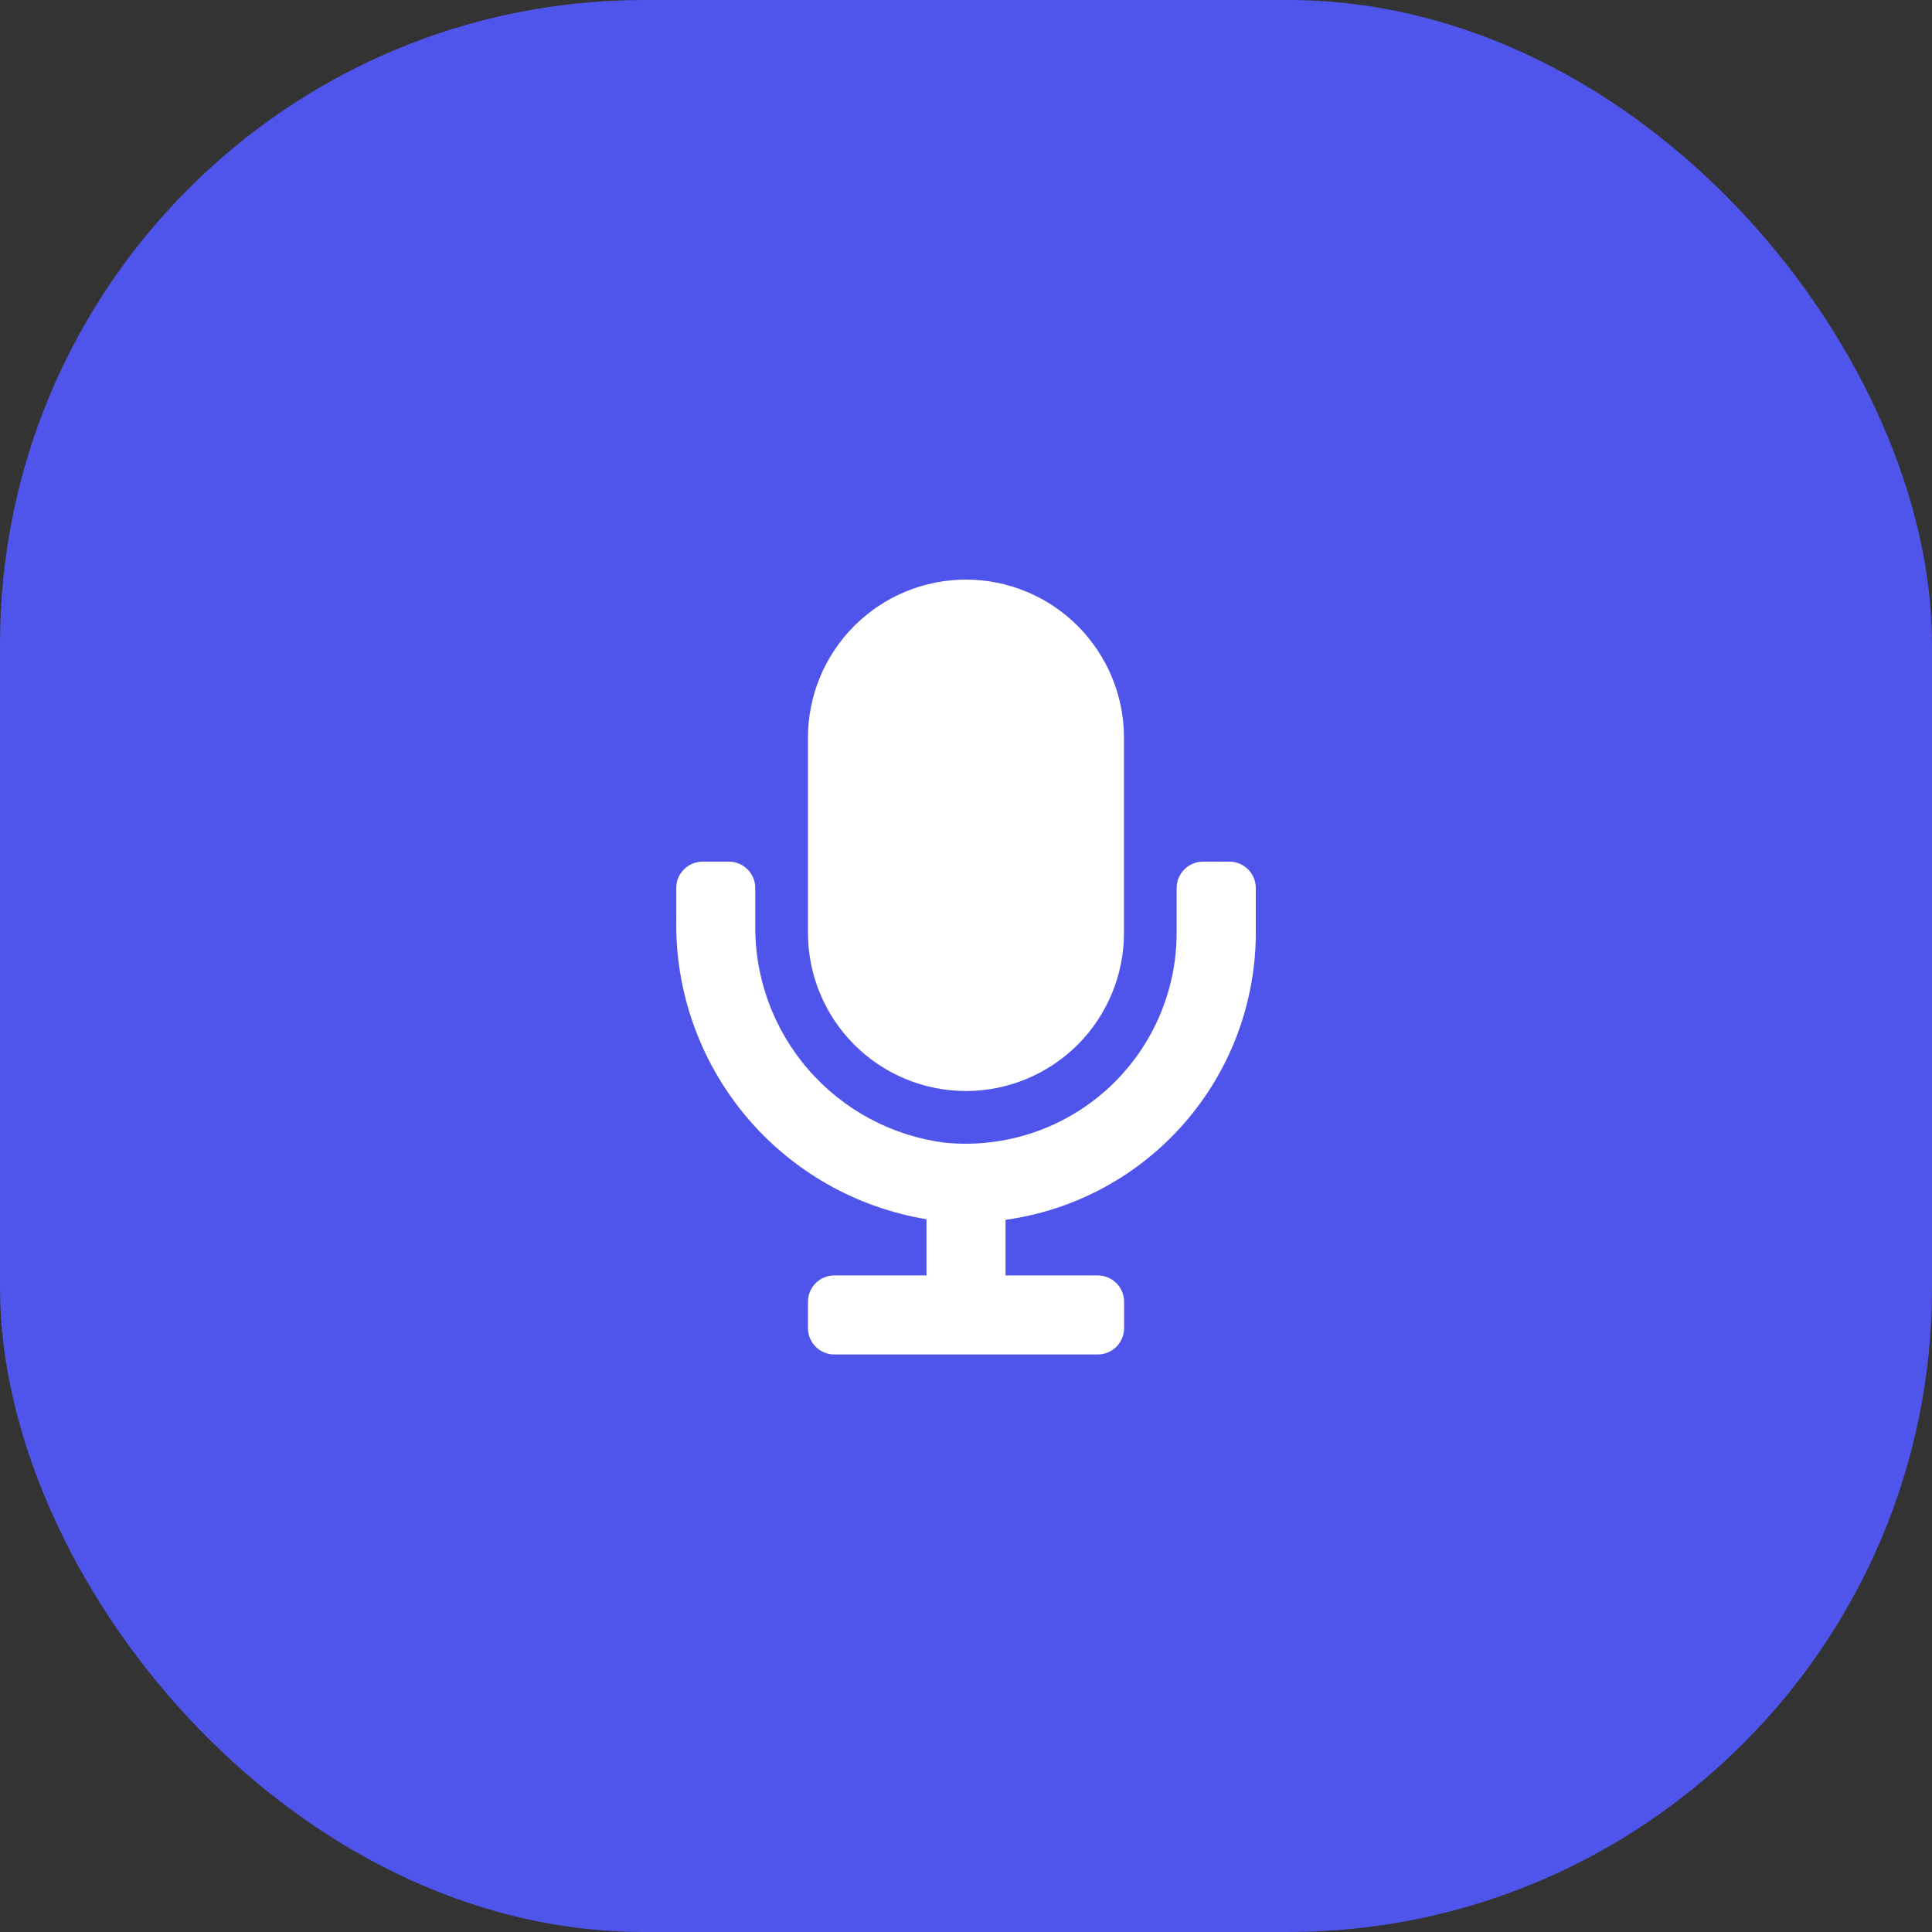 <svg width="60" height="60" viewBox="0 0 60 60" fill="none" xmlns="http://www.w3.org/2000/svg">
<rect x="0" y="0" width="60" height="60" fill="#333333" stroke="none"/>
<rect width="60" height="60" rx="20" fill="#4F55EA"/>
<path d="M29.996 33.883C31.298 33.883 32.547 33.365 33.468 32.445C34.388 31.524 34.906 30.275 34.906 28.973V22.909C34.906 21.607 34.388 20.359 33.468 19.438C32.547 18.517 31.298 18 29.996 18C28.695 18.001 27.448 18.519 26.528 19.44C25.609 20.36 25.092 21.608 25.092 22.909V28.974C25.093 30.275 25.609 31.523 26.529 32.443C27.448 33.363 28.695 33.881 29.996 33.883ZM38.178 26.759H37.36C37.143 26.759 36.935 26.846 36.781 26.999C36.628 27.152 36.542 27.36 36.542 27.577V28.973C36.541 29.887 36.349 30.791 35.977 31.627C35.606 32.462 35.065 33.211 34.387 33.824C33.709 34.438 32.911 34.903 32.043 35.189C31.175 35.476 30.256 35.578 29.346 35.488C27.699 35.278 26.187 34.468 25.1 33.212C24.012 31.956 23.427 30.344 23.455 28.683V27.577C23.455 27.36 23.369 27.152 23.215 26.999C23.062 26.846 22.854 26.759 22.637 26.759H21.819C21.602 26.759 21.394 26.846 21.241 26.999C21.087 27.152 21.001 27.36 21.001 27.577V28.572C20.969 30.795 21.736 32.956 23.162 34.661C24.588 36.366 26.579 37.502 28.773 37.864V39.61H25.91C25.693 39.61 25.485 39.696 25.332 39.849C25.178 40.003 25.092 40.211 25.092 40.428V41.246C25.092 41.463 25.178 41.671 25.332 41.824C25.485 41.978 25.693 42.064 25.91 42.064H34.092C34.309 42.064 34.517 41.978 34.67 41.824C34.824 41.671 34.91 41.463 34.91 41.246V40.428C34.91 40.211 34.824 40.003 34.67 39.849C34.517 39.696 34.309 39.61 34.092 39.61H31.228V37.883C33.38 37.585 35.352 36.519 36.78 34.881C38.209 33.244 38.997 31.146 39 28.973V27.577C39 27.36 38.914 27.152 38.76 26.999C38.607 26.846 38.399 26.759 38.182 26.759H38.178Z" fill="white"/>
</svg>
